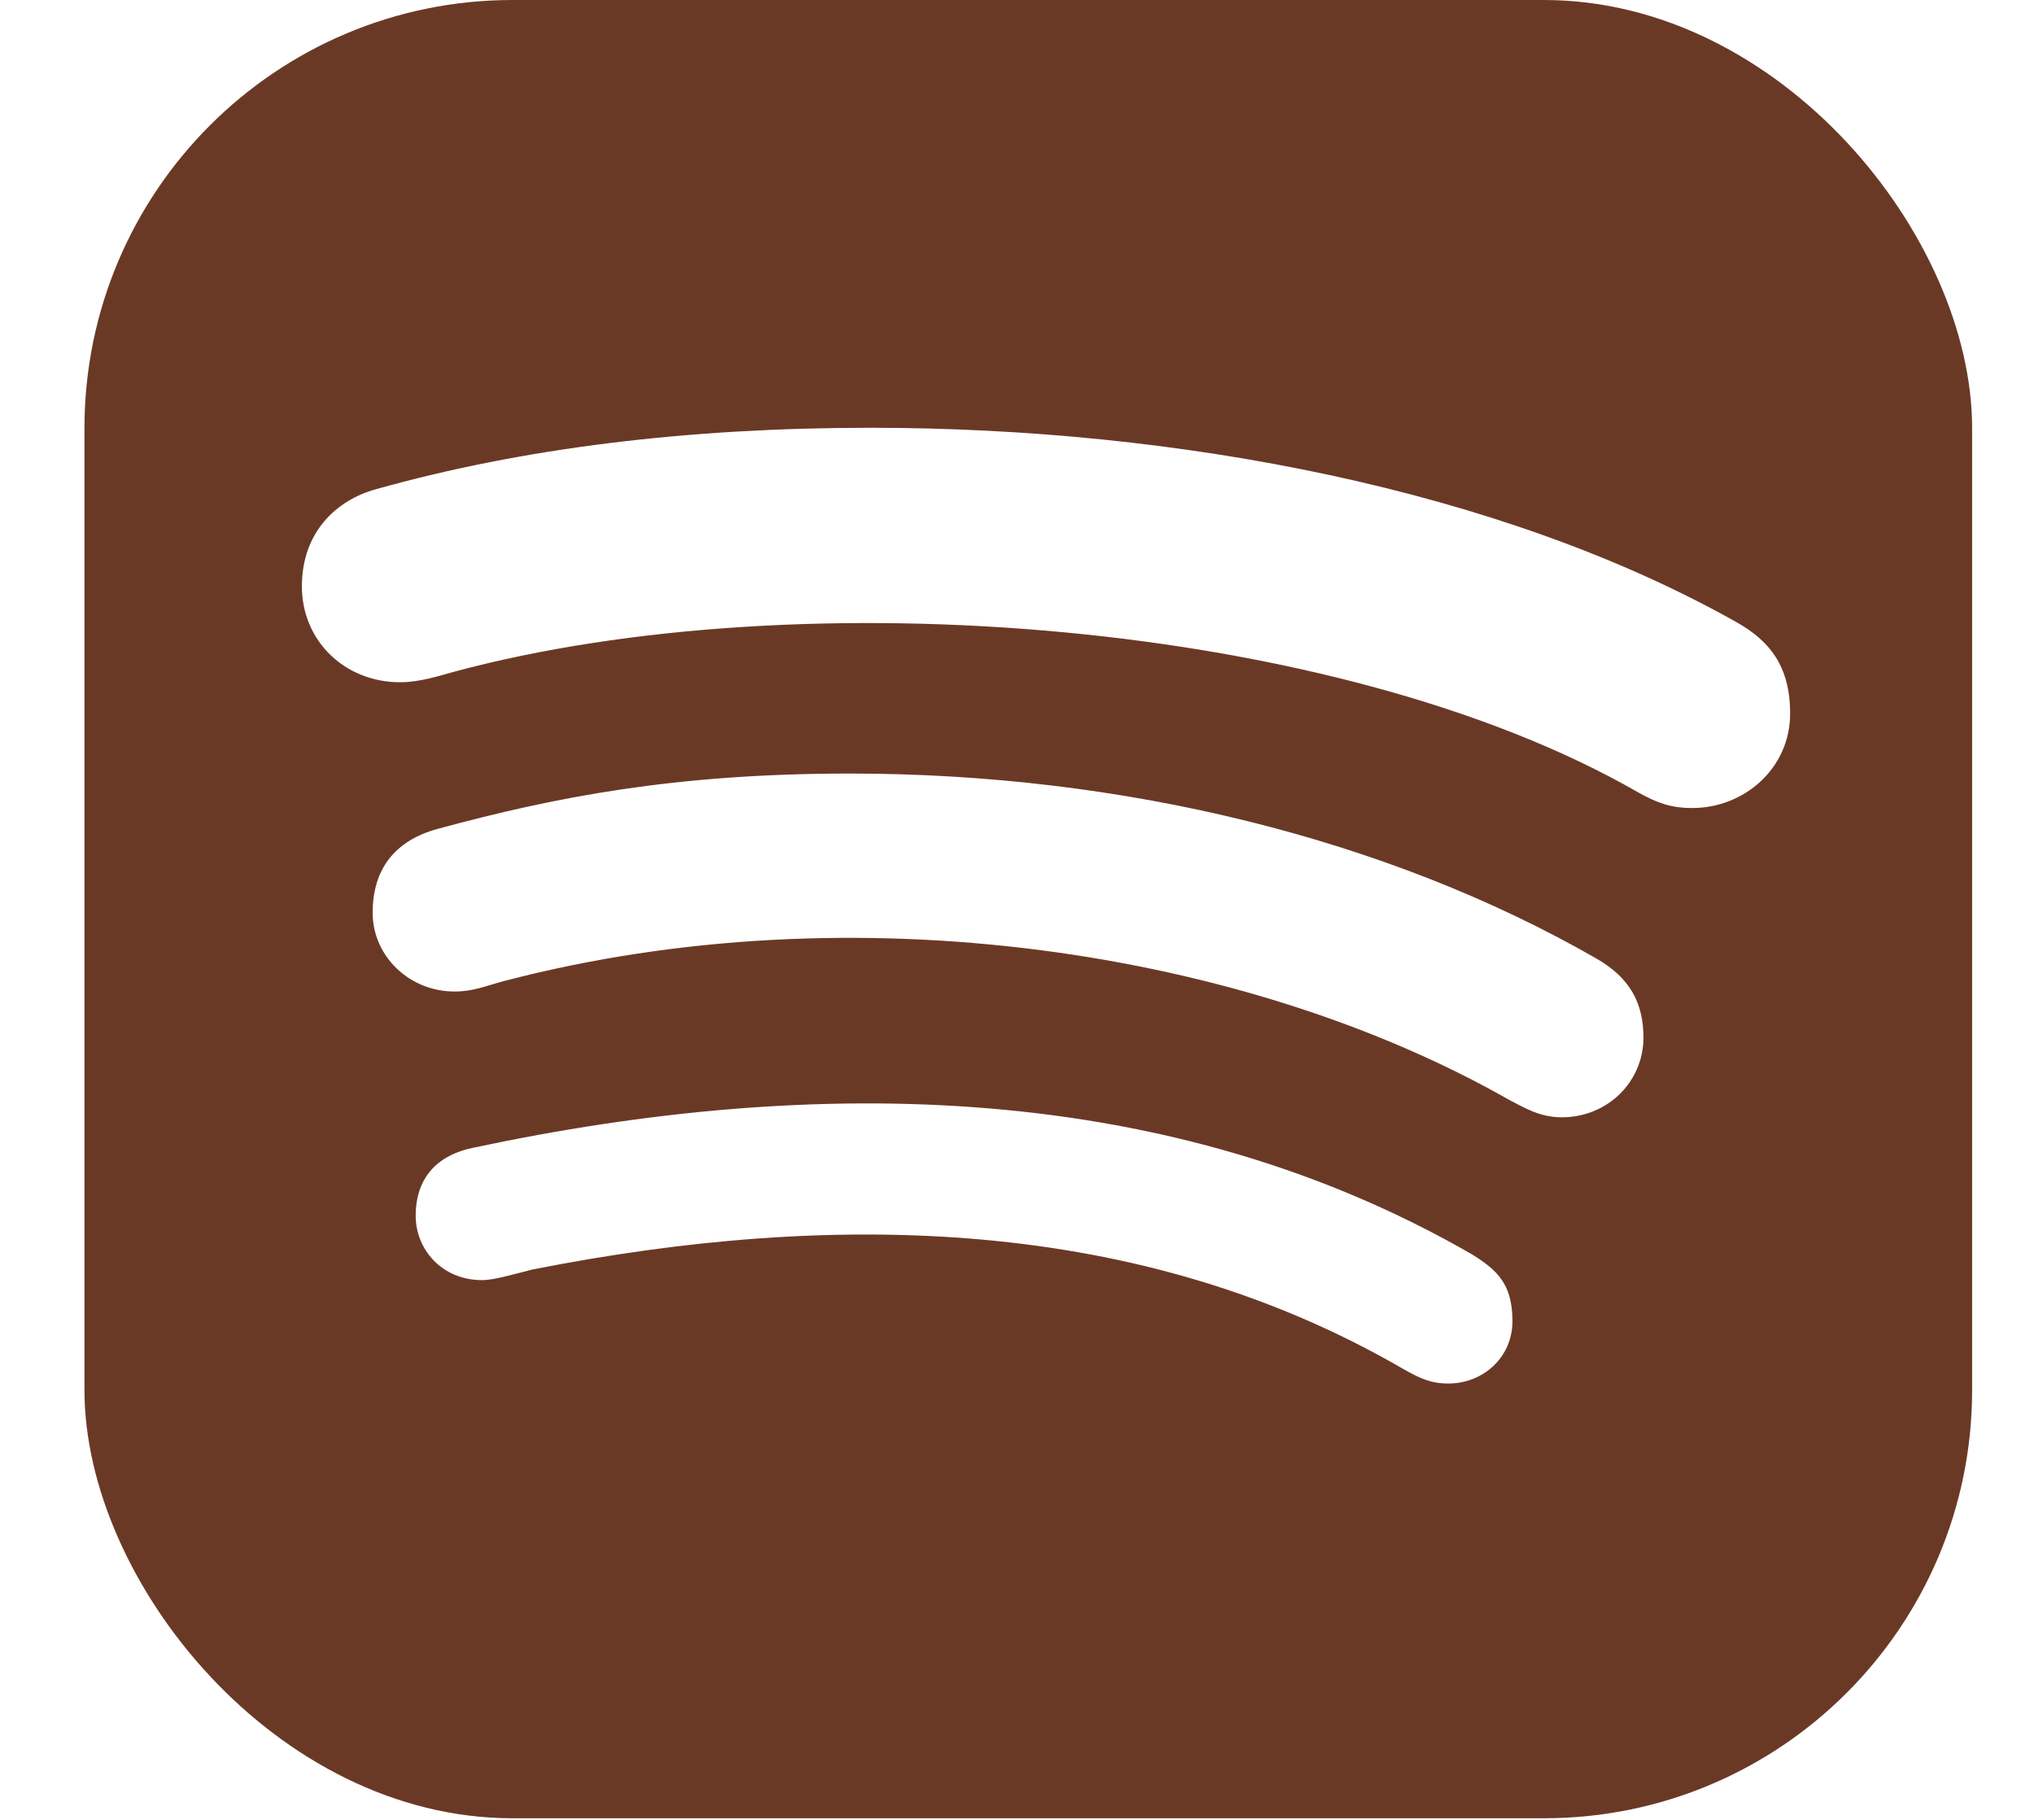 <svg width="19" height="17" viewBox="0 0 19 17" fill="none" xmlns="http://www.w3.org/2000/svg">
<g clip-path="url(#clip0_188_57)">
<path d="M16.533 0H2.678C1.635 0 0.789 0.815 0.789 1.82V15.165C0.789 16.17 1.635 16.985 2.678 16.985H16.533C17.576 16.985 18.422 16.17 18.422 15.165V1.82C18.422 0.815 17.576 0 16.533 0ZM8.13 3.996C11.003 3.996 14.014 4.572 16.214 5.808C16.521 5.979 16.722 6.214 16.722 6.665C16.722 7.181 16.289 7.548 15.809 7.548C15.604 7.548 15.478 7.499 15.301 7.401C12.498 5.789 7.488 5.403 4.245 6.274C4.103 6.312 3.926 6.373 3.737 6.373C3.217 6.373 2.82 5.983 2.82 5.478C2.82 4.963 3.151 4.671 3.505 4.572C4.89 4.182 6.441 3.996 8.13 3.996ZM15.352 9.698C15.348 10.107 15.017 10.437 14.588 10.437C14.384 10.437 14.246 10.35 14.104 10.278C11.644 8.875 7.976 8.31 4.713 9.163C4.524 9.213 4.422 9.262 4.245 9.262C3.824 9.262 3.481 8.932 3.481 8.526C3.481 8.121 3.686 7.852 4.091 7.742C5.185 7.446 6.303 7.226 7.941 7.226C10.495 7.226 12.963 7.836 14.907 8.951C15.226 9.133 15.352 9.368 15.352 9.698ZM13.53 12.924C13.364 12.924 13.262 12.875 13.108 12.788C10.652 11.362 7.795 11.302 4.973 11.859C4.819 11.897 4.619 11.958 4.504 11.958C4.123 11.958 3.883 11.666 3.883 11.358C3.883 10.968 4.123 10.782 4.418 10.722C7.641 10.035 10.936 10.096 13.746 11.715C13.986 11.863 14.128 11.995 14.128 12.341C14.128 12.685 13.848 12.924 13.53 12.924Z" fill="#6A3926"/>
</g>
<defs>
<clipPath id="clip0_188_57">
<rect x="0.789" width="17.633" height="16.985" rx="4" fill="white"/>
</clipPath>
</defs>
</svg>
